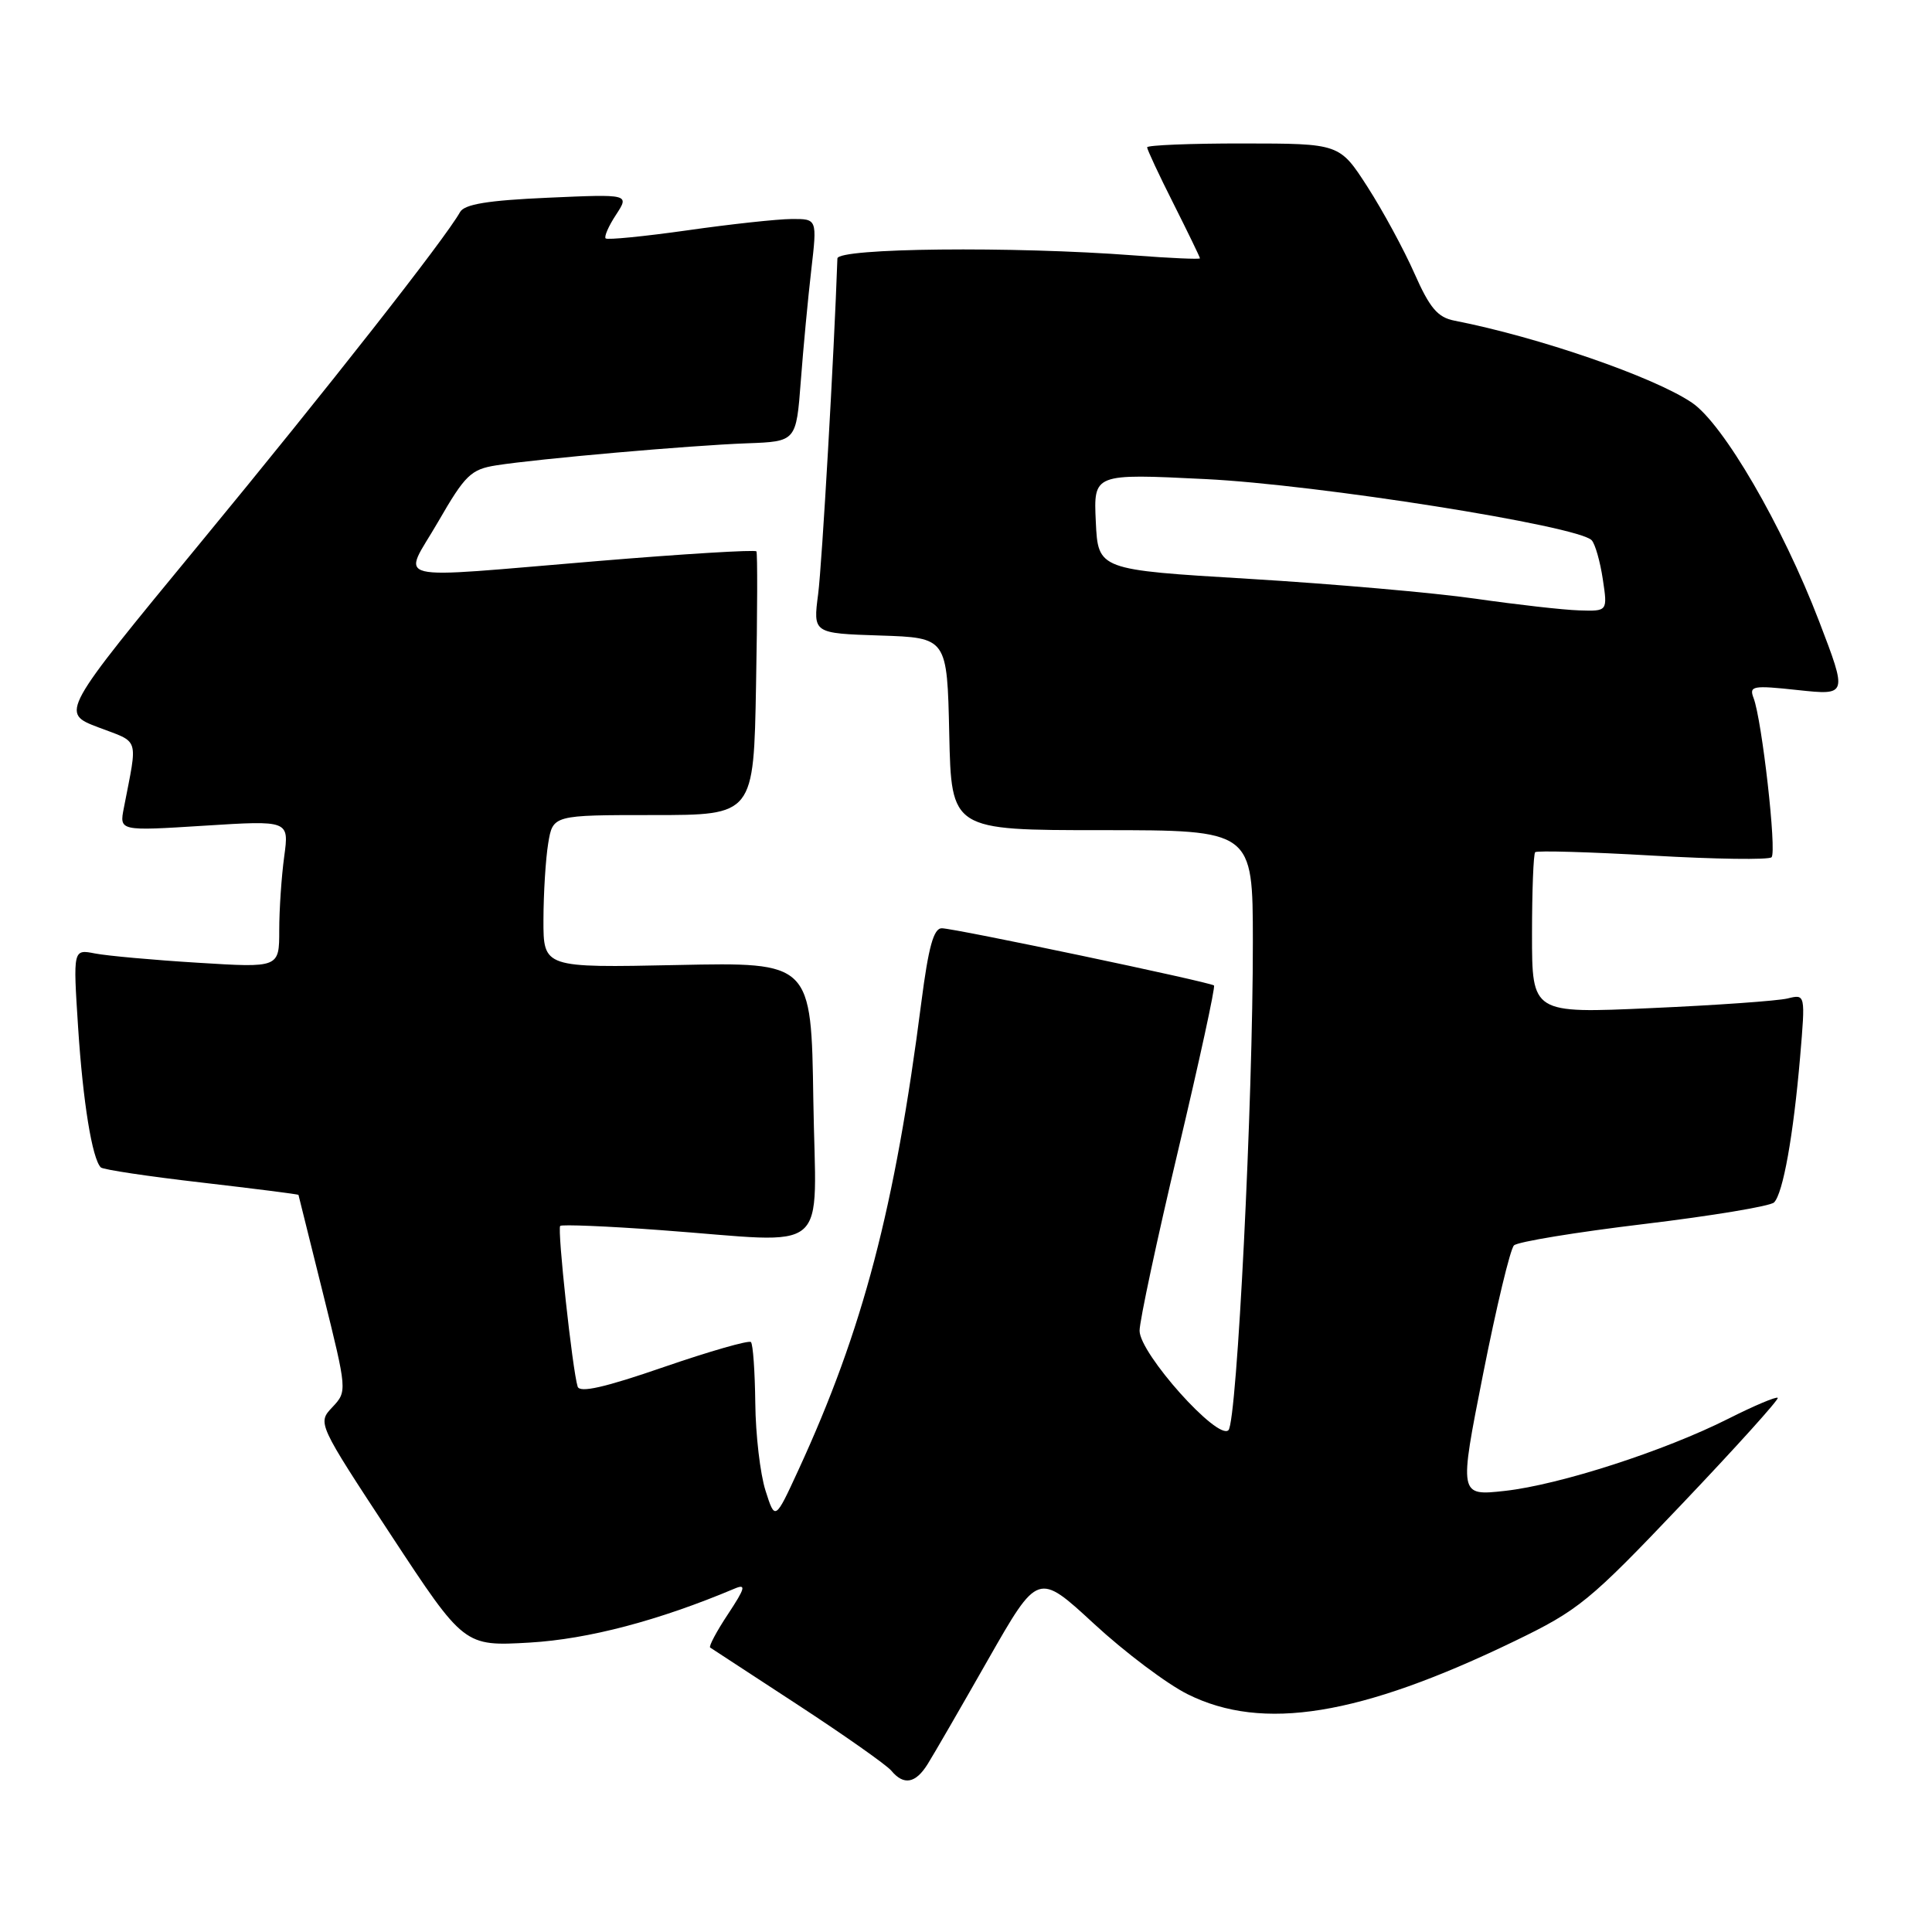 <?xml version="1.0" encoding="UTF-8" standalone="no"?>
<!DOCTYPE svg PUBLIC "-//W3C//DTD SVG 1.1//EN" "http://www.w3.org/Graphics/SVG/1.1/DTD/svg11.dtd" >
<svg xmlns="http://www.w3.org/2000/svg" xmlns:xlink="http://www.w3.org/1999/xlink" version="1.1" viewBox="0 0 256 256">
 <g >
 <path fill="currentColor"
d=" M 122.92 233.75 C 123.70 232.51 127.30 226.28 130.93 219.90 C 137.54 208.31 137.54 208.31 144.95 215.15 C 149.03 218.92 154.62 223.13 157.38 224.50 C 167.32 229.45 180.19 227.36 200.64 217.48 C 209.19 213.35 210.60 212.20 222.84 199.32 C 230.03 191.76 235.75 185.42 235.56 185.22 C 235.36 185.03 232.44 186.26 229.07 187.96 C 220.58 192.25 206.68 196.74 199.41 197.55 C 193.32 198.22 193.32 198.22 196.52 182.05 C 198.28 173.16 200.12 165.49 200.61 165.02 C 201.10 164.54 208.85 163.27 217.84 162.19 C 226.83 161.11 234.58 159.82 235.07 159.33 C 236.26 158.14 237.63 150.47 238.52 140.11 C 239.23 131.72 239.23 131.72 236.87 132.30 C 235.56 132.62 227.41 133.20 218.75 133.58 C 203.00 134.29 203.00 134.29 203.00 123.81 C 203.00 118.05 203.19 113.15 203.42 112.92 C 203.64 112.69 210.64 112.89 218.96 113.37 C 227.28 113.85 234.38 113.95 234.74 113.59 C 235.45 112.88 233.47 95.40 232.36 92.50 C 231.74 90.88 232.23 90.79 238.24 91.44 C 244.80 92.14 244.80 92.14 241.04 82.32 C 236.18 69.64 228.33 56.14 224.18 53.35 C 219.12 49.93 203.83 44.66 192.73 42.49 C 190.50 42.06 189.45 40.82 187.42 36.23 C 186.03 33.08 183.23 27.92 181.20 24.76 C 177.50 19.02 177.50 19.02 164.75 19.01 C 157.74 19.00 152.00 19.24 152.00 19.52 C 152.00 19.81 153.57 23.18 155.50 27.00 C 157.42 30.82 159.00 34.08 159.00 34.23 C 159.00 34.38 155.06 34.21 150.25 33.84 C 134.21 32.62 111.00 32.86 110.96 34.25 C 110.53 46.79 108.92 74.77 108.41 78.71 C 107.73 83.92 107.73 83.92 116.62 84.21 C 125.50 84.50 125.50 84.50 125.78 97.25 C 126.06 110.00 126.06 110.00 146.03 110.00 C 166.00 110.00 166.00 110.00 166.01 124.75 C 166.03 145.96 163.91 188.32 162.78 189.50 C 161.38 190.95 151.00 179.34 151.00 176.33 C 151.00 175.03 153.30 164.28 156.11 152.43 C 158.92 140.58 161.06 130.75 160.86 130.58 C 160.31 130.12 126.45 123.00 124.79 123.00 C 123.71 123.00 123.03 125.48 122.09 132.75 C 118.58 160.10 114.35 176.20 105.81 194.75 C 102.70 201.50 102.70 201.50 101.43 197.50 C 100.73 195.30 100.12 190.09 100.08 185.92 C 100.03 181.75 99.78 178.11 99.50 177.83 C 99.23 177.56 94.03 179.05 87.96 181.14 C 80.12 183.85 76.81 184.60 76.54 183.73 C 75.85 181.53 73.82 162.84 74.23 162.44 C 74.44 162.23 80.44 162.47 87.56 163.00 C 110.55 164.68 108.09 166.78 107.77 145.75 C 107.50 127.50 107.50 127.50 89.75 127.87 C 72.00 128.24 72.00 128.24 72.01 121.87 C 72.02 118.37 72.30 113.81 72.64 111.75 C 73.26 108.00 73.26 108.00 86.56 108.00 C 99.87 108.00 99.87 108.00 100.18 90.75 C 100.36 81.26 100.38 73.30 100.23 73.06 C 100.08 72.82 90.63 73.39 79.23 74.34 C 50.82 76.69 53.34 77.31 58.06 69.13 C 61.63 62.94 62.40 62.19 65.76 61.66 C 71.27 60.79 91.52 59.01 99.00 58.74 C 105.50 58.50 105.50 58.50 106.11 50.50 C 106.44 46.10 107.07 39.46 107.50 35.75 C 108.28 29.00 108.28 29.00 104.89 29.02 C 103.02 29.03 96.81 29.70 91.08 30.52 C 85.35 31.33 80.48 31.81 80.25 31.59 C 80.03 31.36 80.64 29.95 81.63 28.45 C 83.41 25.72 83.41 25.72 72.59 26.20 C 64.65 26.55 61.54 27.06 60.96 28.10 C 58.99 31.63 43.48 51.39 26.51 71.98 C 7.99 94.46 7.99 94.46 13.04 96.38 C 18.57 98.48 18.26 97.50 16.41 107.06 C 15.81 110.12 15.81 110.12 27.06 109.41 C 38.31 108.70 38.31 108.70 37.66 113.49 C 37.30 116.12 37.00 120.52 37.00 123.26 C 37.00 128.24 37.00 128.24 26.25 127.57 C 20.34 127.21 14.19 126.65 12.59 126.34 C 9.68 125.77 9.68 125.77 10.35 136.14 C 10.99 146.02 12.21 153.54 13.36 154.69 C 13.65 154.98 19.65 155.88 26.69 156.69 C 33.74 157.51 39.52 158.24 39.55 158.33 C 39.58 158.43 41.04 164.32 42.81 171.43 C 46.01 184.32 46.01 184.36 44.04 186.46 C 42.06 188.56 42.06 188.56 51.78 203.36 C 61.50 218.15 61.50 218.15 70.19 217.65 C 77.97 217.19 87.30 214.73 97.36 210.49 C 98.90 209.84 98.74 210.43 96.47 213.87 C 94.95 216.16 93.89 218.16 94.10 218.31 C 94.32 218.46 99.55 221.88 105.73 225.91 C 111.91 229.95 117.47 233.87 118.10 234.62 C 119.75 236.61 121.32 236.32 122.92 233.75 Z  M 195.50 79.33 C 190.00 78.54 176.50 77.36 165.50 76.70 C 145.50 75.50 145.50 75.50 145.20 69.13 C 144.90 62.75 144.90 62.75 159.70 63.48 C 174.54 64.20 209.17 69.68 210.91 71.59 C 211.37 72.09 212.03 74.41 212.38 76.75 C 213.02 81.00 213.02 81.00 209.26 80.88 C 207.19 80.82 201.00 80.12 195.50 79.33 Z "/>
</g>
</svg>